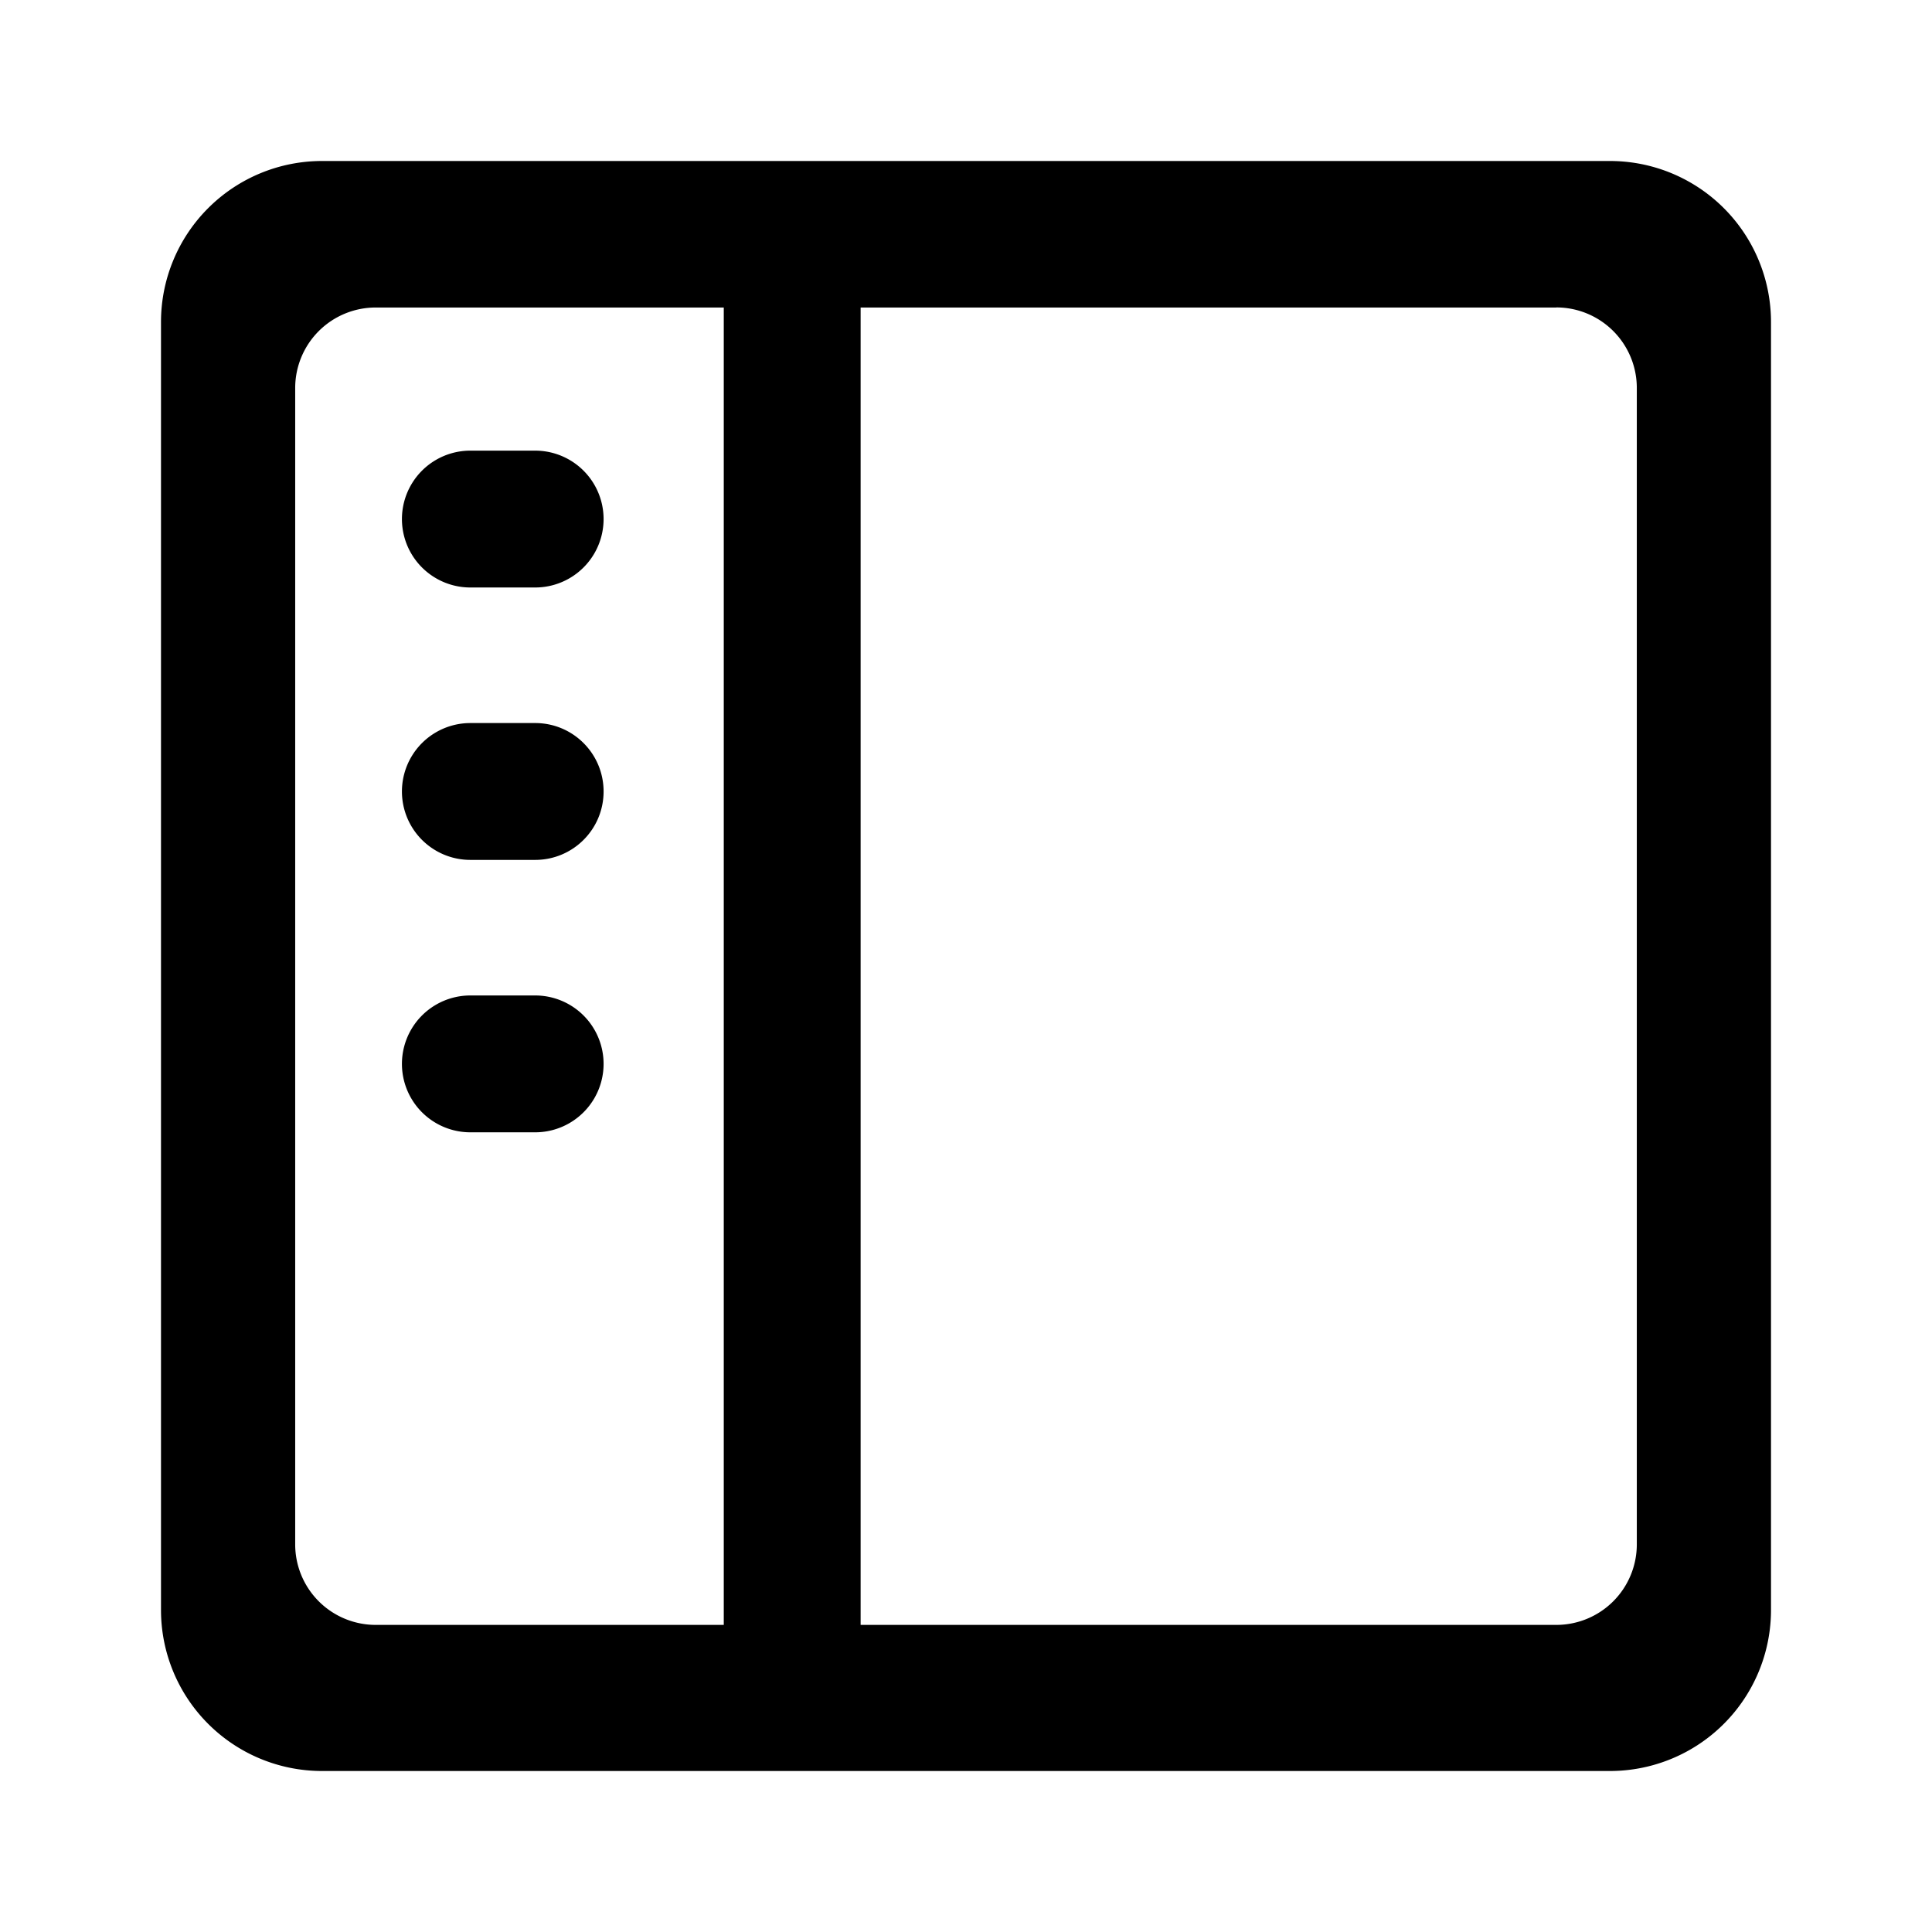 <svg xmlns="http://www.w3.org/2000/svg" fill="none" viewBox="0 0 24 24"><path fill="currentColor" fill-rule="evenodd" d="M20 2a2 2 0 0 1 2 2v16a2 2 0 0 1-2 2H4a2 2 0 0 1-2-2V4a2 2 0 0 1 2-2h16Zm-.667 1.819a1 1 0 0 1 1 1v14.366a1 1 0 0 1-1 1h-8.642V3.82h8.642Zm-10.342 0v16.366H4.667a1 1 0 0 1-1-1V4.82a1 1 0 0 1 1-1H8.99ZM6.648 7.298a.85.85 0 1 0 0-1.7h-.805a.85.85 0 0 0 0 1.7h.805Zm.85 2.534c0 .47-.38.85-.85.85h-.805a.85.85 0 1 1 0-1.7h.805c.47 0 .85.38.85.85Zm-.85 4.234a.85.85 0 0 0 0-1.7h-.805a.85.85 0 0 0 0 1.7h.805Z" clip-rule="evenodd"/></svg>